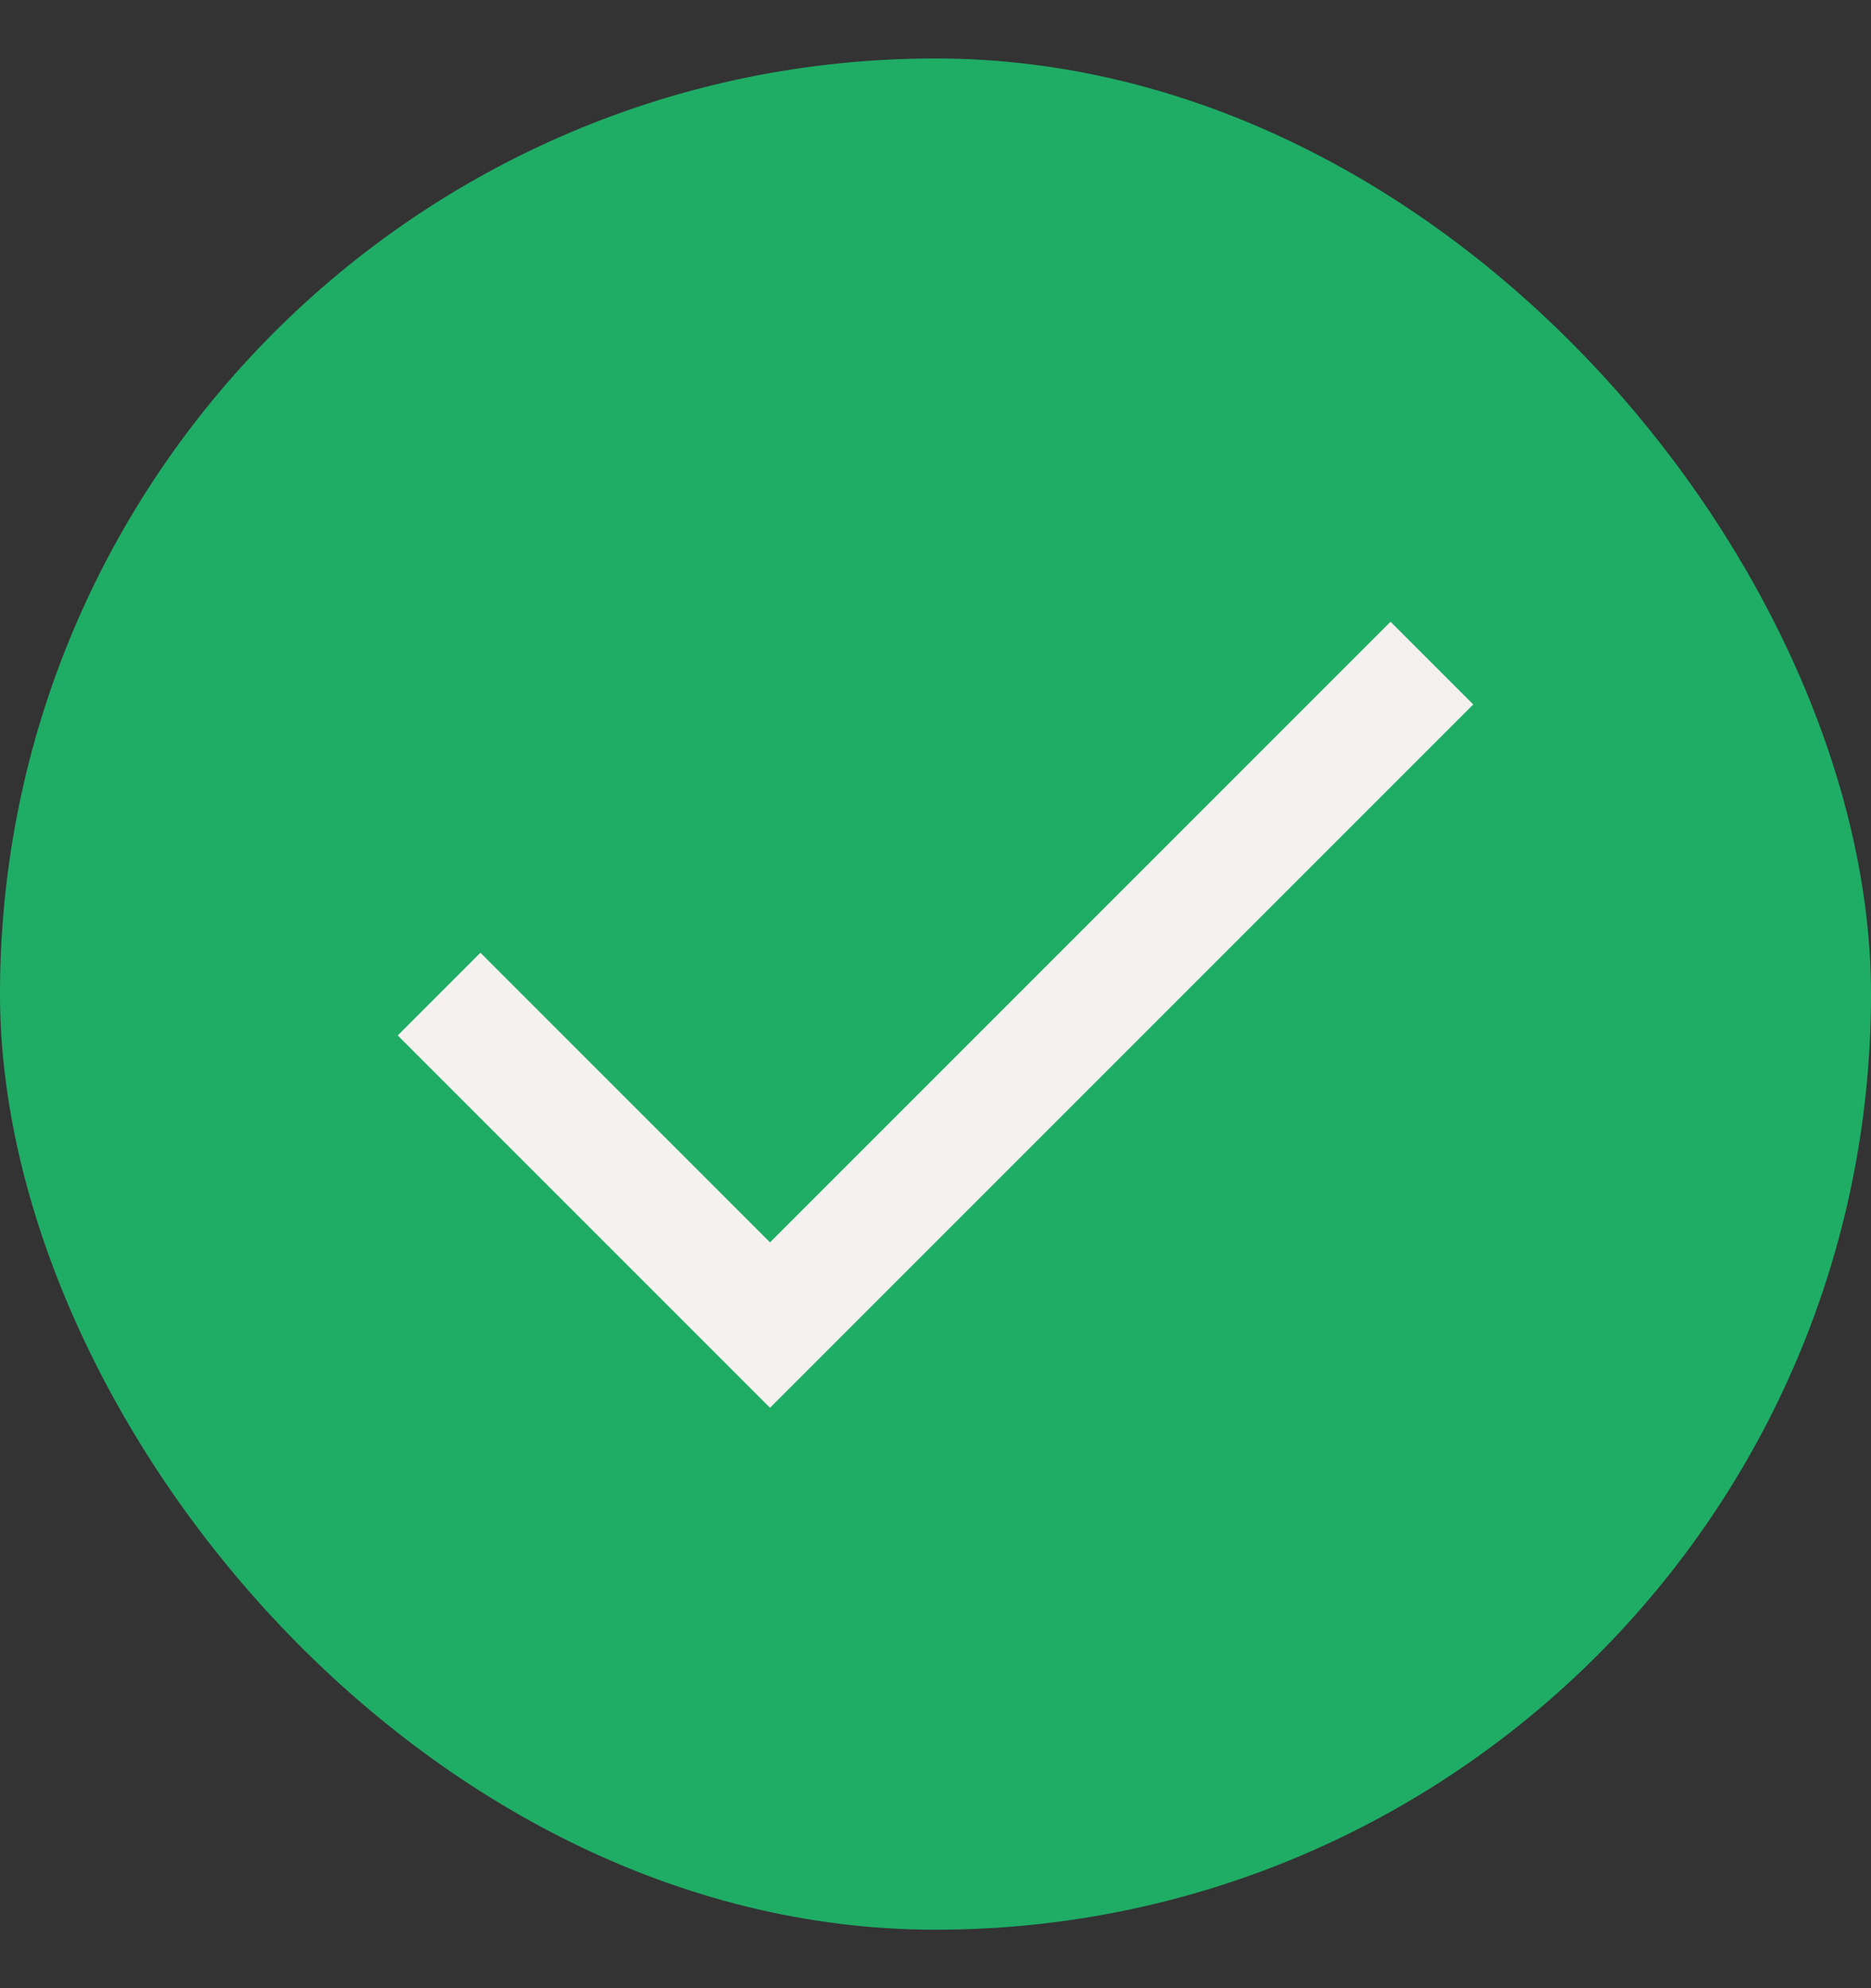 <svg width="16" height="17" viewBox="0 0 16 17" fill="none" xmlns="http://www.w3.org/2000/svg">
<rect x="0" y="0" width="16" height="17" fill="#333333" stroke="none"/>
<rect y="0.5" width="16" height="16" rx="8" fill="#1FAD66"/>
<path d="M3.755 8.5L6.585 11.33L12.245 5.67" stroke="#F5F1EF" stroke-miterlimit="10"/>
</svg>
